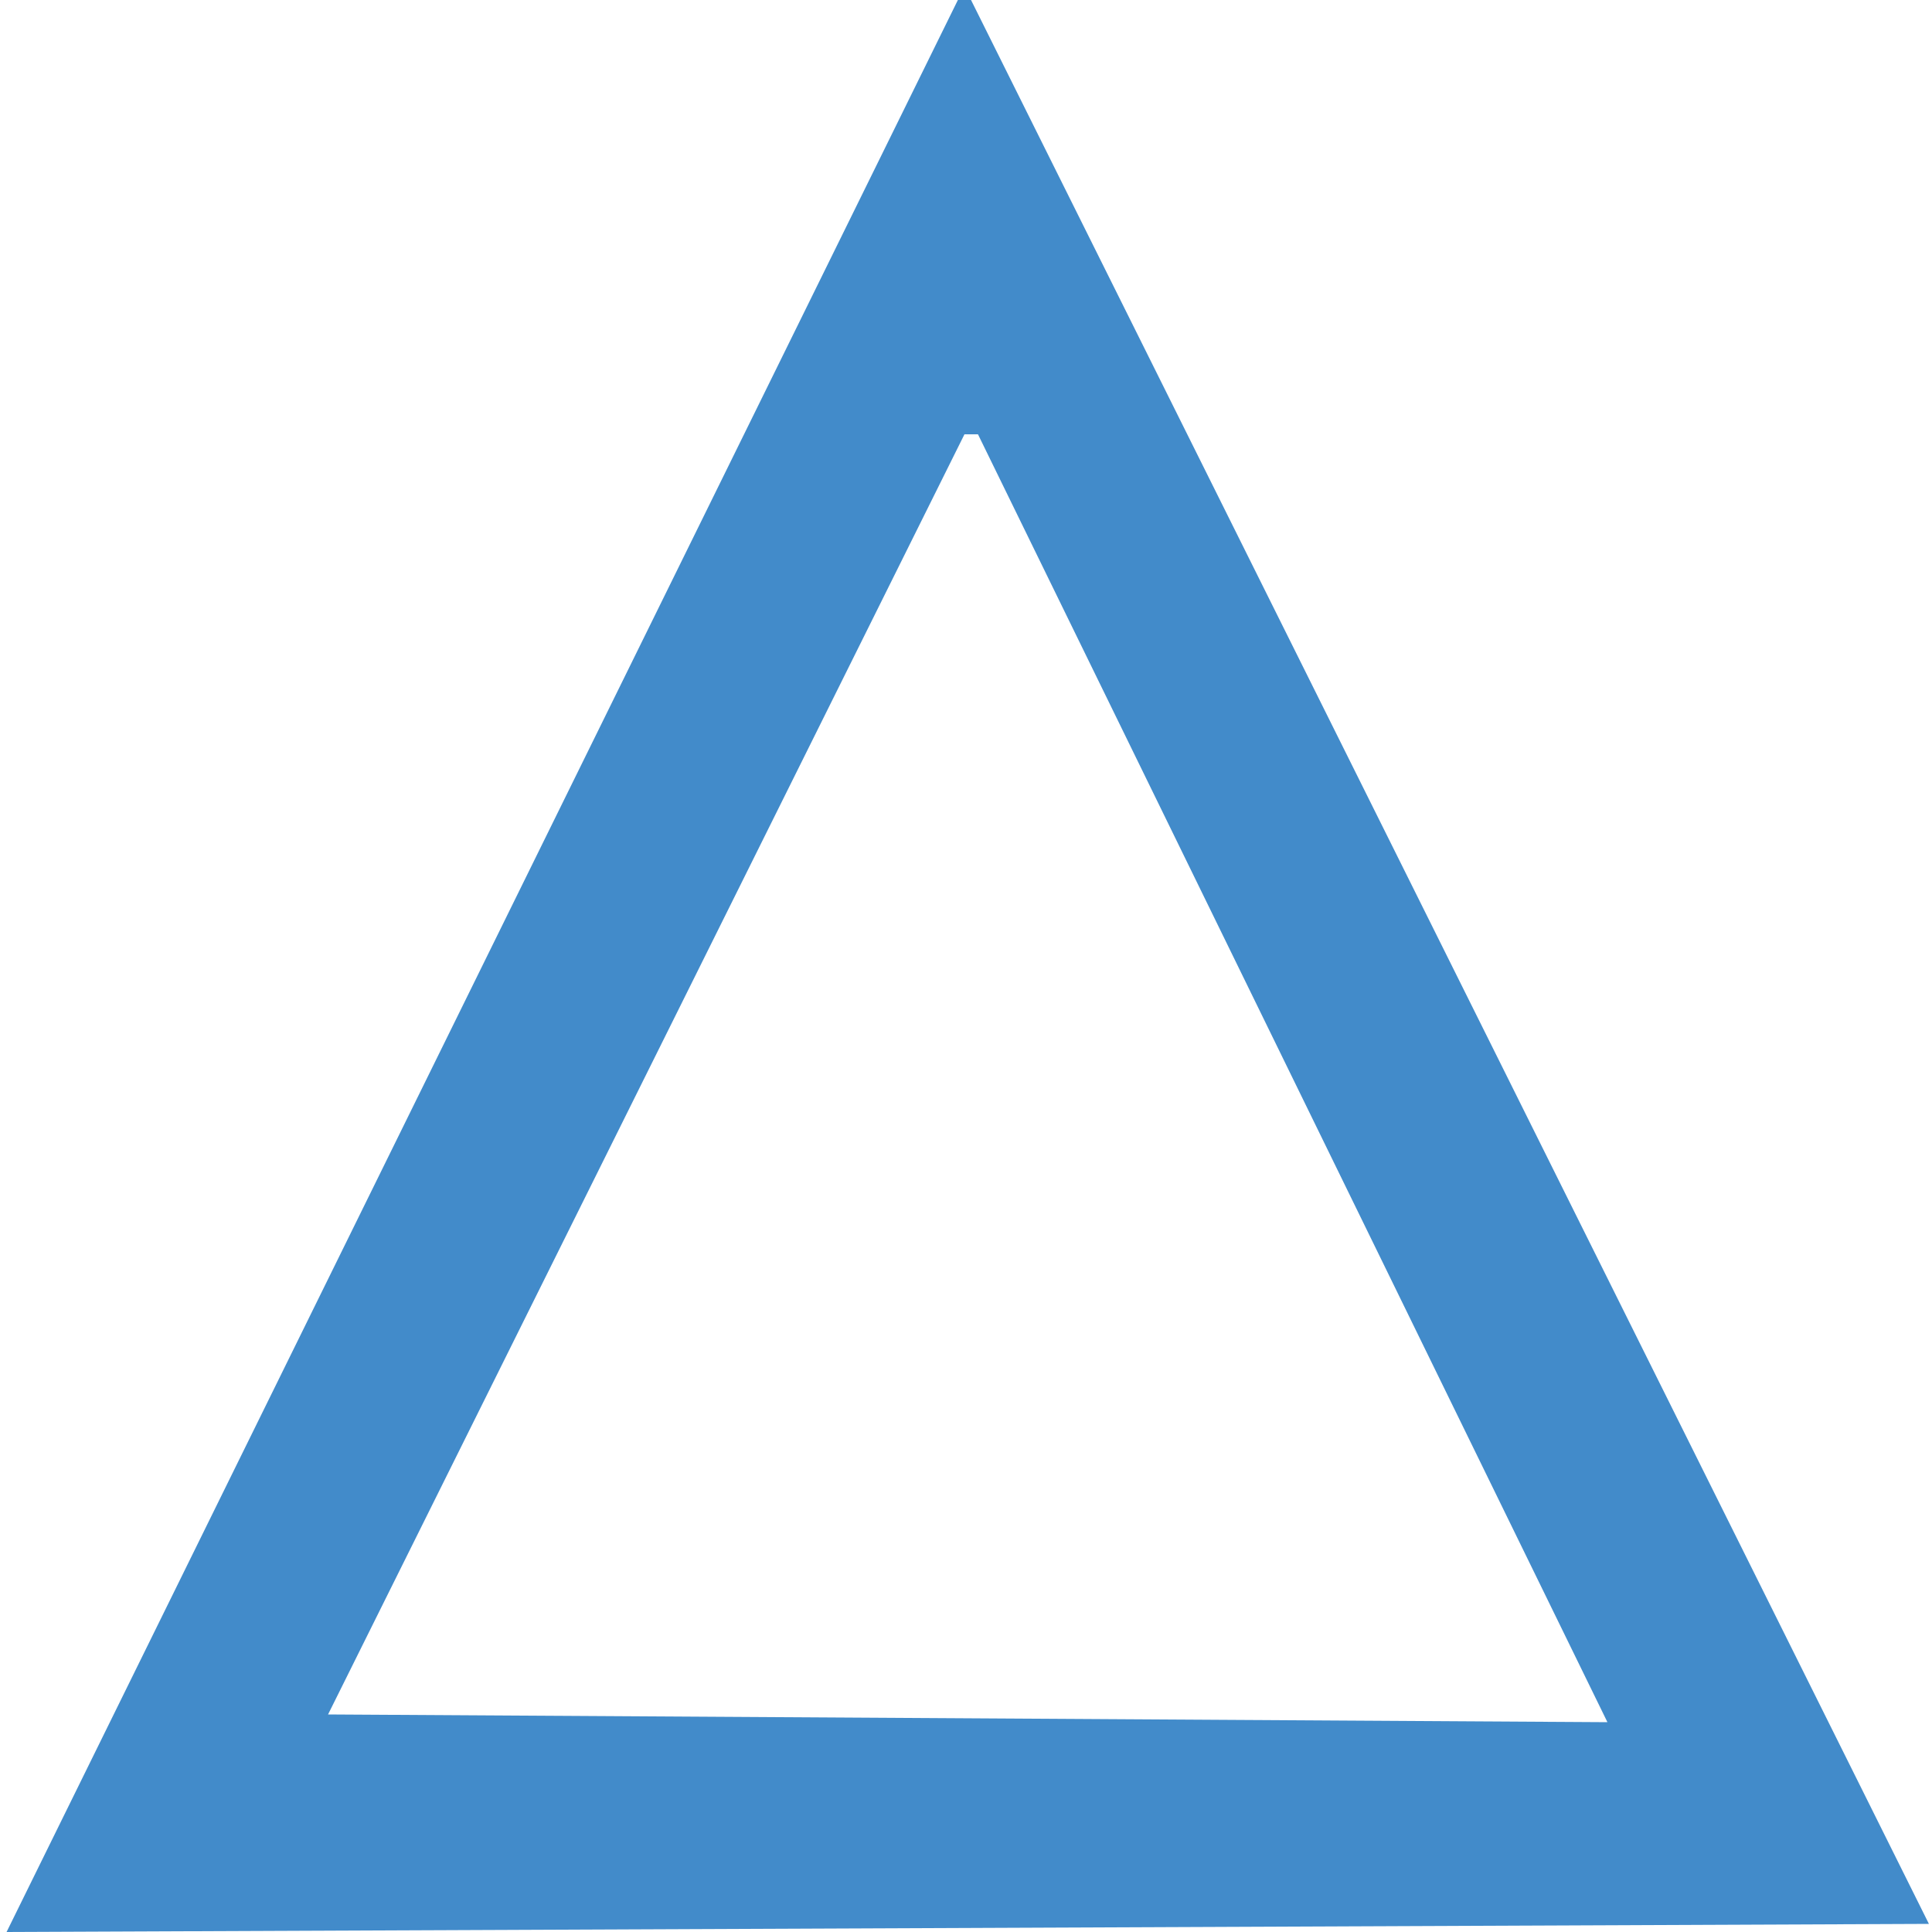 <svg width="50" height="50" viewBox="0 0 50 50" fill="none" xmlns="http://www.w3.org/2000/svg" xmlns:xlink="http://www.w3.org/1999/xlink">
	<desc>
			Created with Pixso.
	</desc>
	<defs/>
	<path id="path" d="M0.17 50L24.79 0C24.79 0 24.96 0 25.13 0L49.92 49.79L0.17 50ZM41.6 44.57L25.31 11.24C25.13 11.24 25.13 11.24 24.96 11.24L8.49 44.37L41.6 44.57Z" fill="#428BCA" fill-opacity="1" fill-rule="nonzero"/>
</svg>
